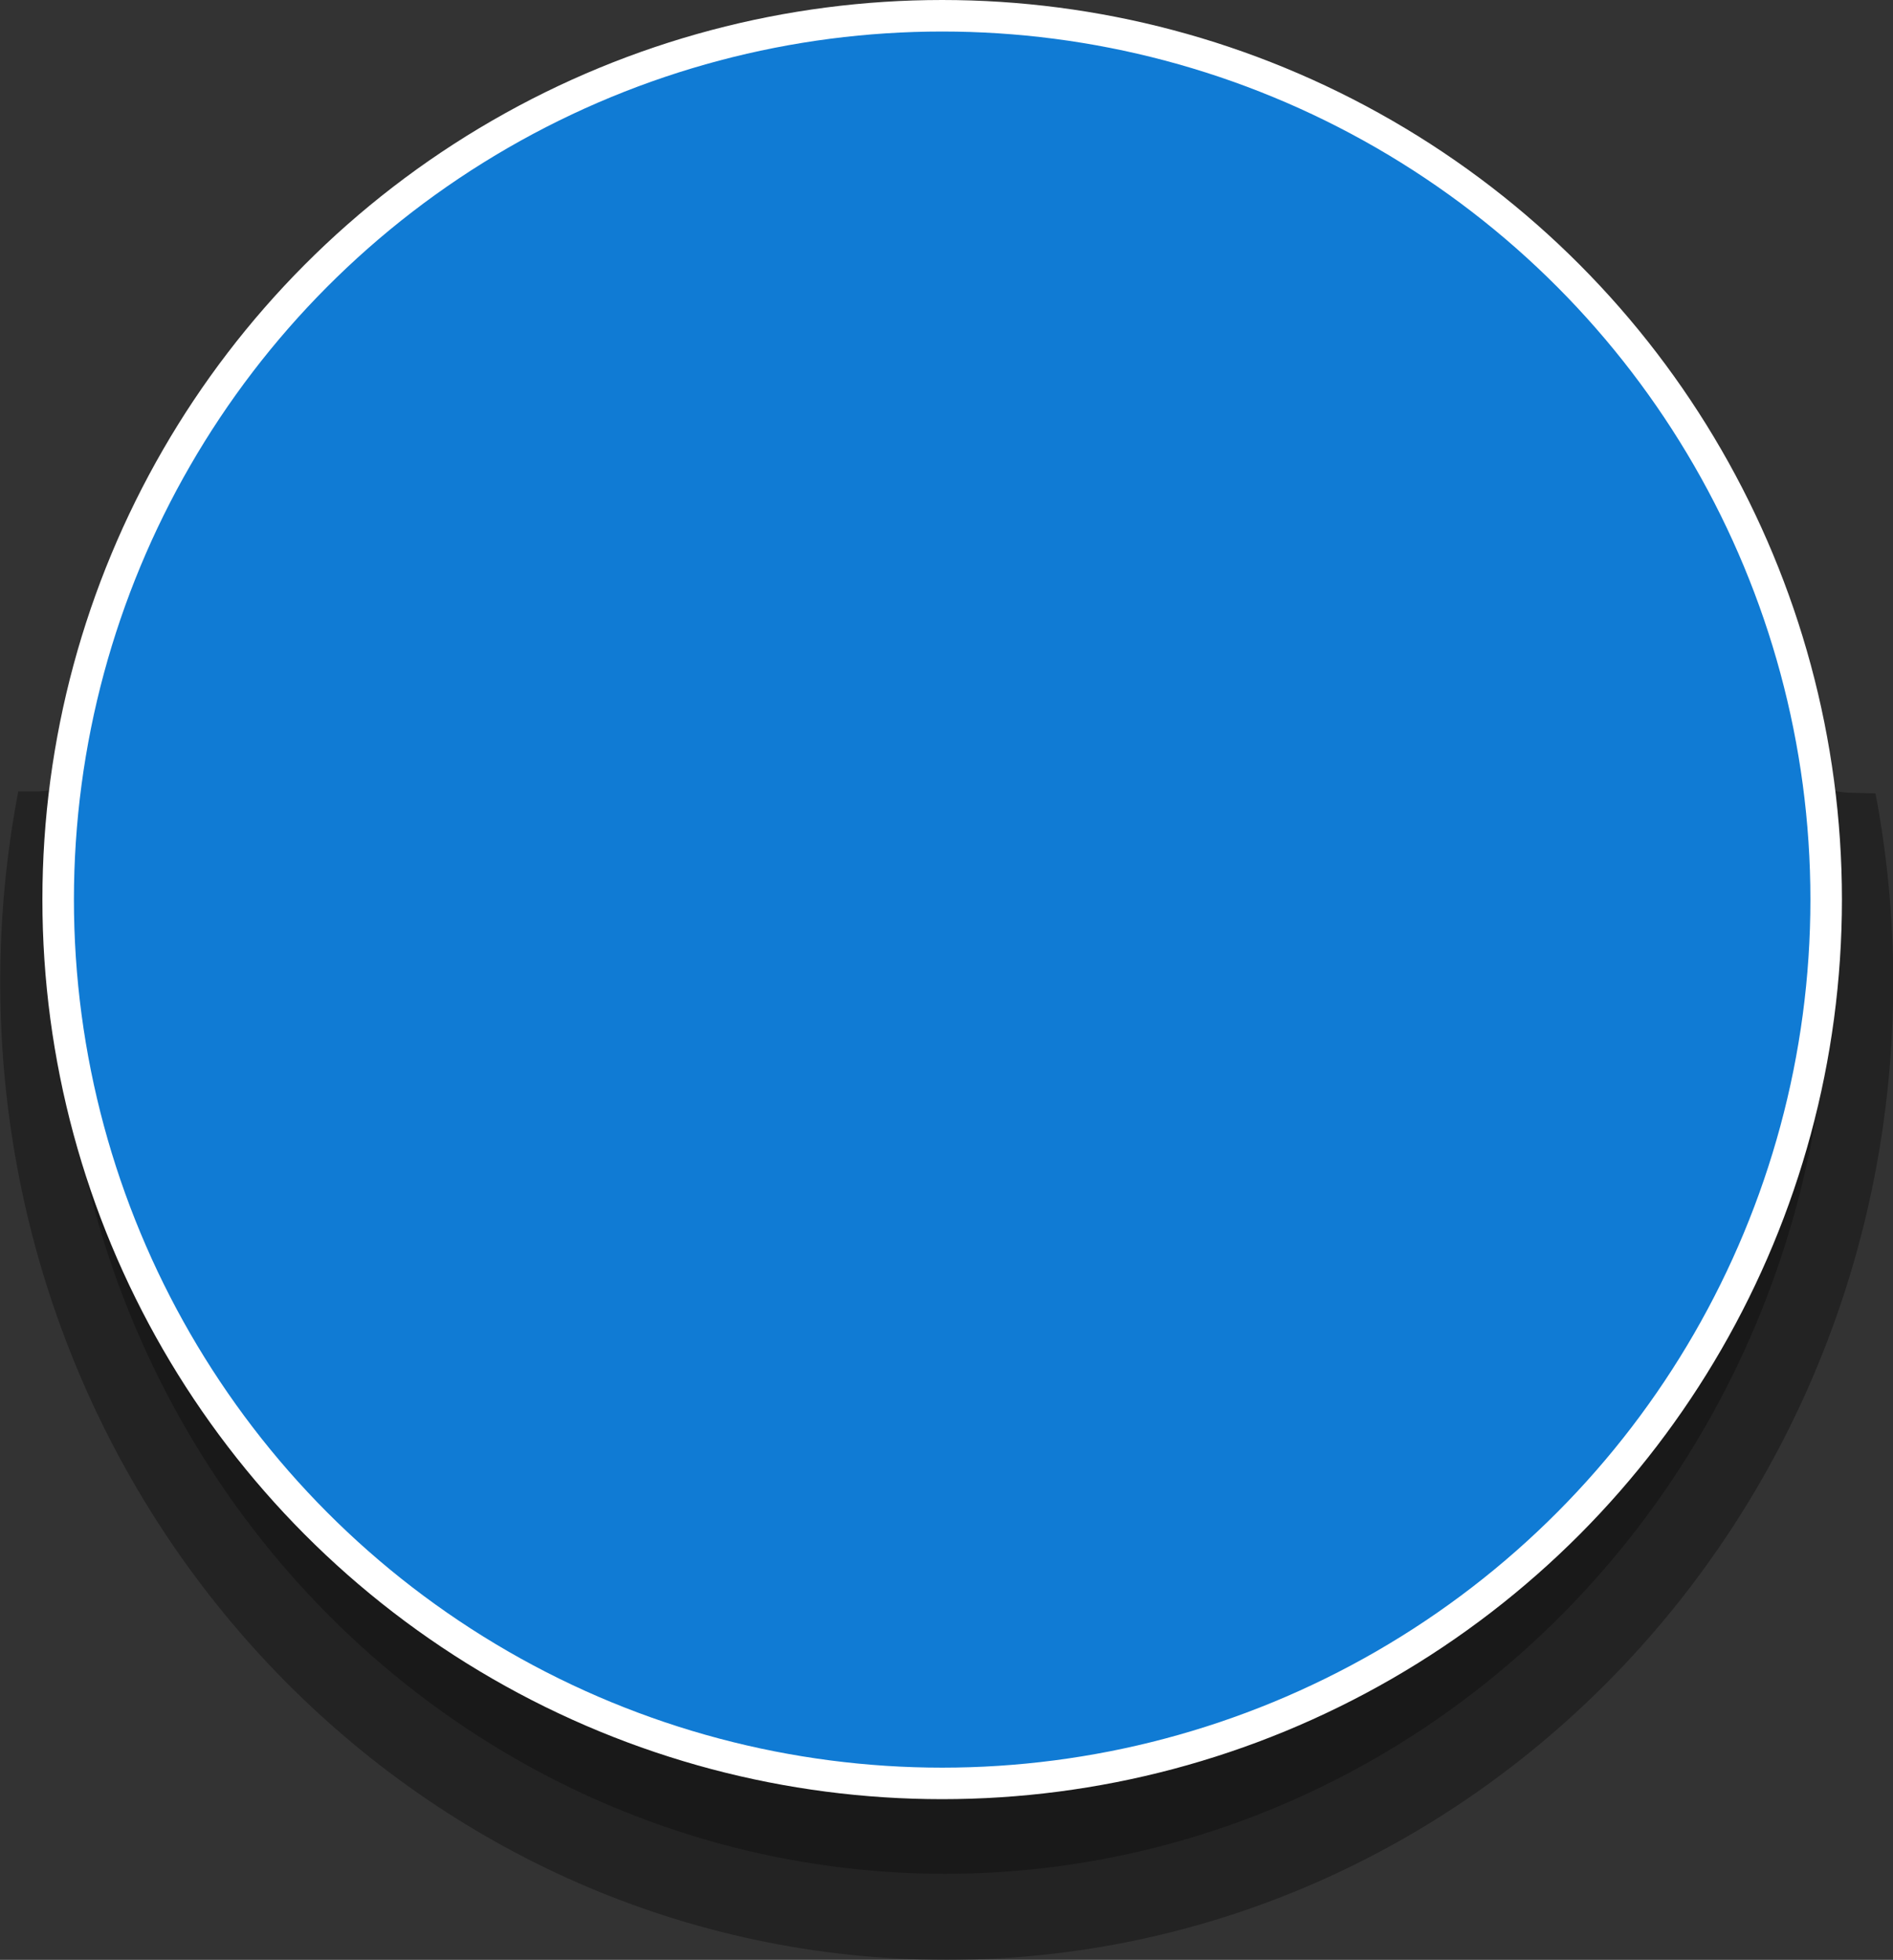 <?xml version="1.0" encoding="UTF-8"?>
<svg id="Button" data-name="Layer 2" xmlns="http://www.w3.org/2000/svg" xmlns:xlink="http://www.w3.org/1999/xlink" viewBox="0 0 240.2 248.73">
  <rect x="0" y="0" width="240.2" height="248.73" fill="#333333" stroke="none"/>
  <defs>
    <style>
      .cls-11 {
        fill: url(#linear-gradient);
        stroke-miterlimit: 10;
        stroke-width: 3px;
      }

      .cls-11, .cls-22 {
        stroke: #fff;
      }

      .cls-22 {
        fill: #107bd4;
        stroke-width: 4px;
      }

      .cls-33 {
        fill: #191919;
      }

      .cls-44 {
        fill: #111;
        opacity: .47;
      }
    </style>
    <linearGradient id="linear-gradient" x1="128.92" y1="98.84" x2="276.05" y2="98.84" gradientTransform="translate(-80.6 11.3) rotate(-1.06)" gradientUnits="userSpaceOnUse">
      <stop offset="0" stop-color="#ffcd76"/>
      <stop offset="1" stop-color="#fda23f"/>
    </linearGradient>
  </defs>
  <g id="Layer_1-2" data-name="Layer 1">
    <g>
      <circle class="cls-11" cx="123.68" cy="106.36" r="73.57"/>
      <path class="cls-44" d="M235.46,100.63c-9.8,0-13.71-9.11-11.76-16.42.18-.78.43-1.54.75-2.27-.1-.55-.28-1.19-.63-2.31-.06-.2-.08-.3-.08-.35-.08-.12-.2-.28-.35-.51-.33-.5-.64-1.03-.95-1.55-.25-.36-.36-.53-.32-.5l-.35-.42c-.59-.67-1.19-1.34-1.8-1.99-1.43-1.52-2.94-2.96-4.48-4.36-6.25-5.66-13.04-10.67-19.93-15.52-6.77-4.76-13.06-10.45-20.11-14.78-6.21-3.81-13.27-5.55-20.3-7.67-14.76-4.45-28.37-7.72-43.87-5.79-15.34,1.91-28.27,11.35-41.95,18.93-4.05,2.24-8.15,4.21-12.13,6.22-3.58,8.15-8.91,15.56-16.18,20.71-3.61,2.56-7.72,4.15-11.73,5.97-2.08.95-4.07,1.99-6.04,3.15-.03.02-.06.03-.09.05-.08.07-.27.23-.68.54-.26.2-.45.33-.58.41-.03.13-.14.39-.44.88-1.28,2.08-2.86,3.56-4.59,4.53l.02.18c.07,1.75-.3,3.38-1.09,4.89-.51,1.57-1.39,2.93-2.62,4.08-1.15,1.24-2.51,2.11-4.08,2.62-1.51.79-3.14,1.16-4.89,1.09h-1.85s-.03,0-.04,0c-1.5,7.83-2.29,15.91-2.29,24.19,0,68.54,53.77,124.1,120.1,124.1s120.1-55.56,120.1-124.1c0-8.19-.78-16.2-2.25-23.94"/>
      <ellipse class="cls-33" cx="119.91" cy="121.91" rx="112.17" ry="115.9"/>
      <circle class="cls-22 BgColorSelection" cx="119.55" cy="114.17" r="112.17"/>
    </g>
  </g>
</svg>